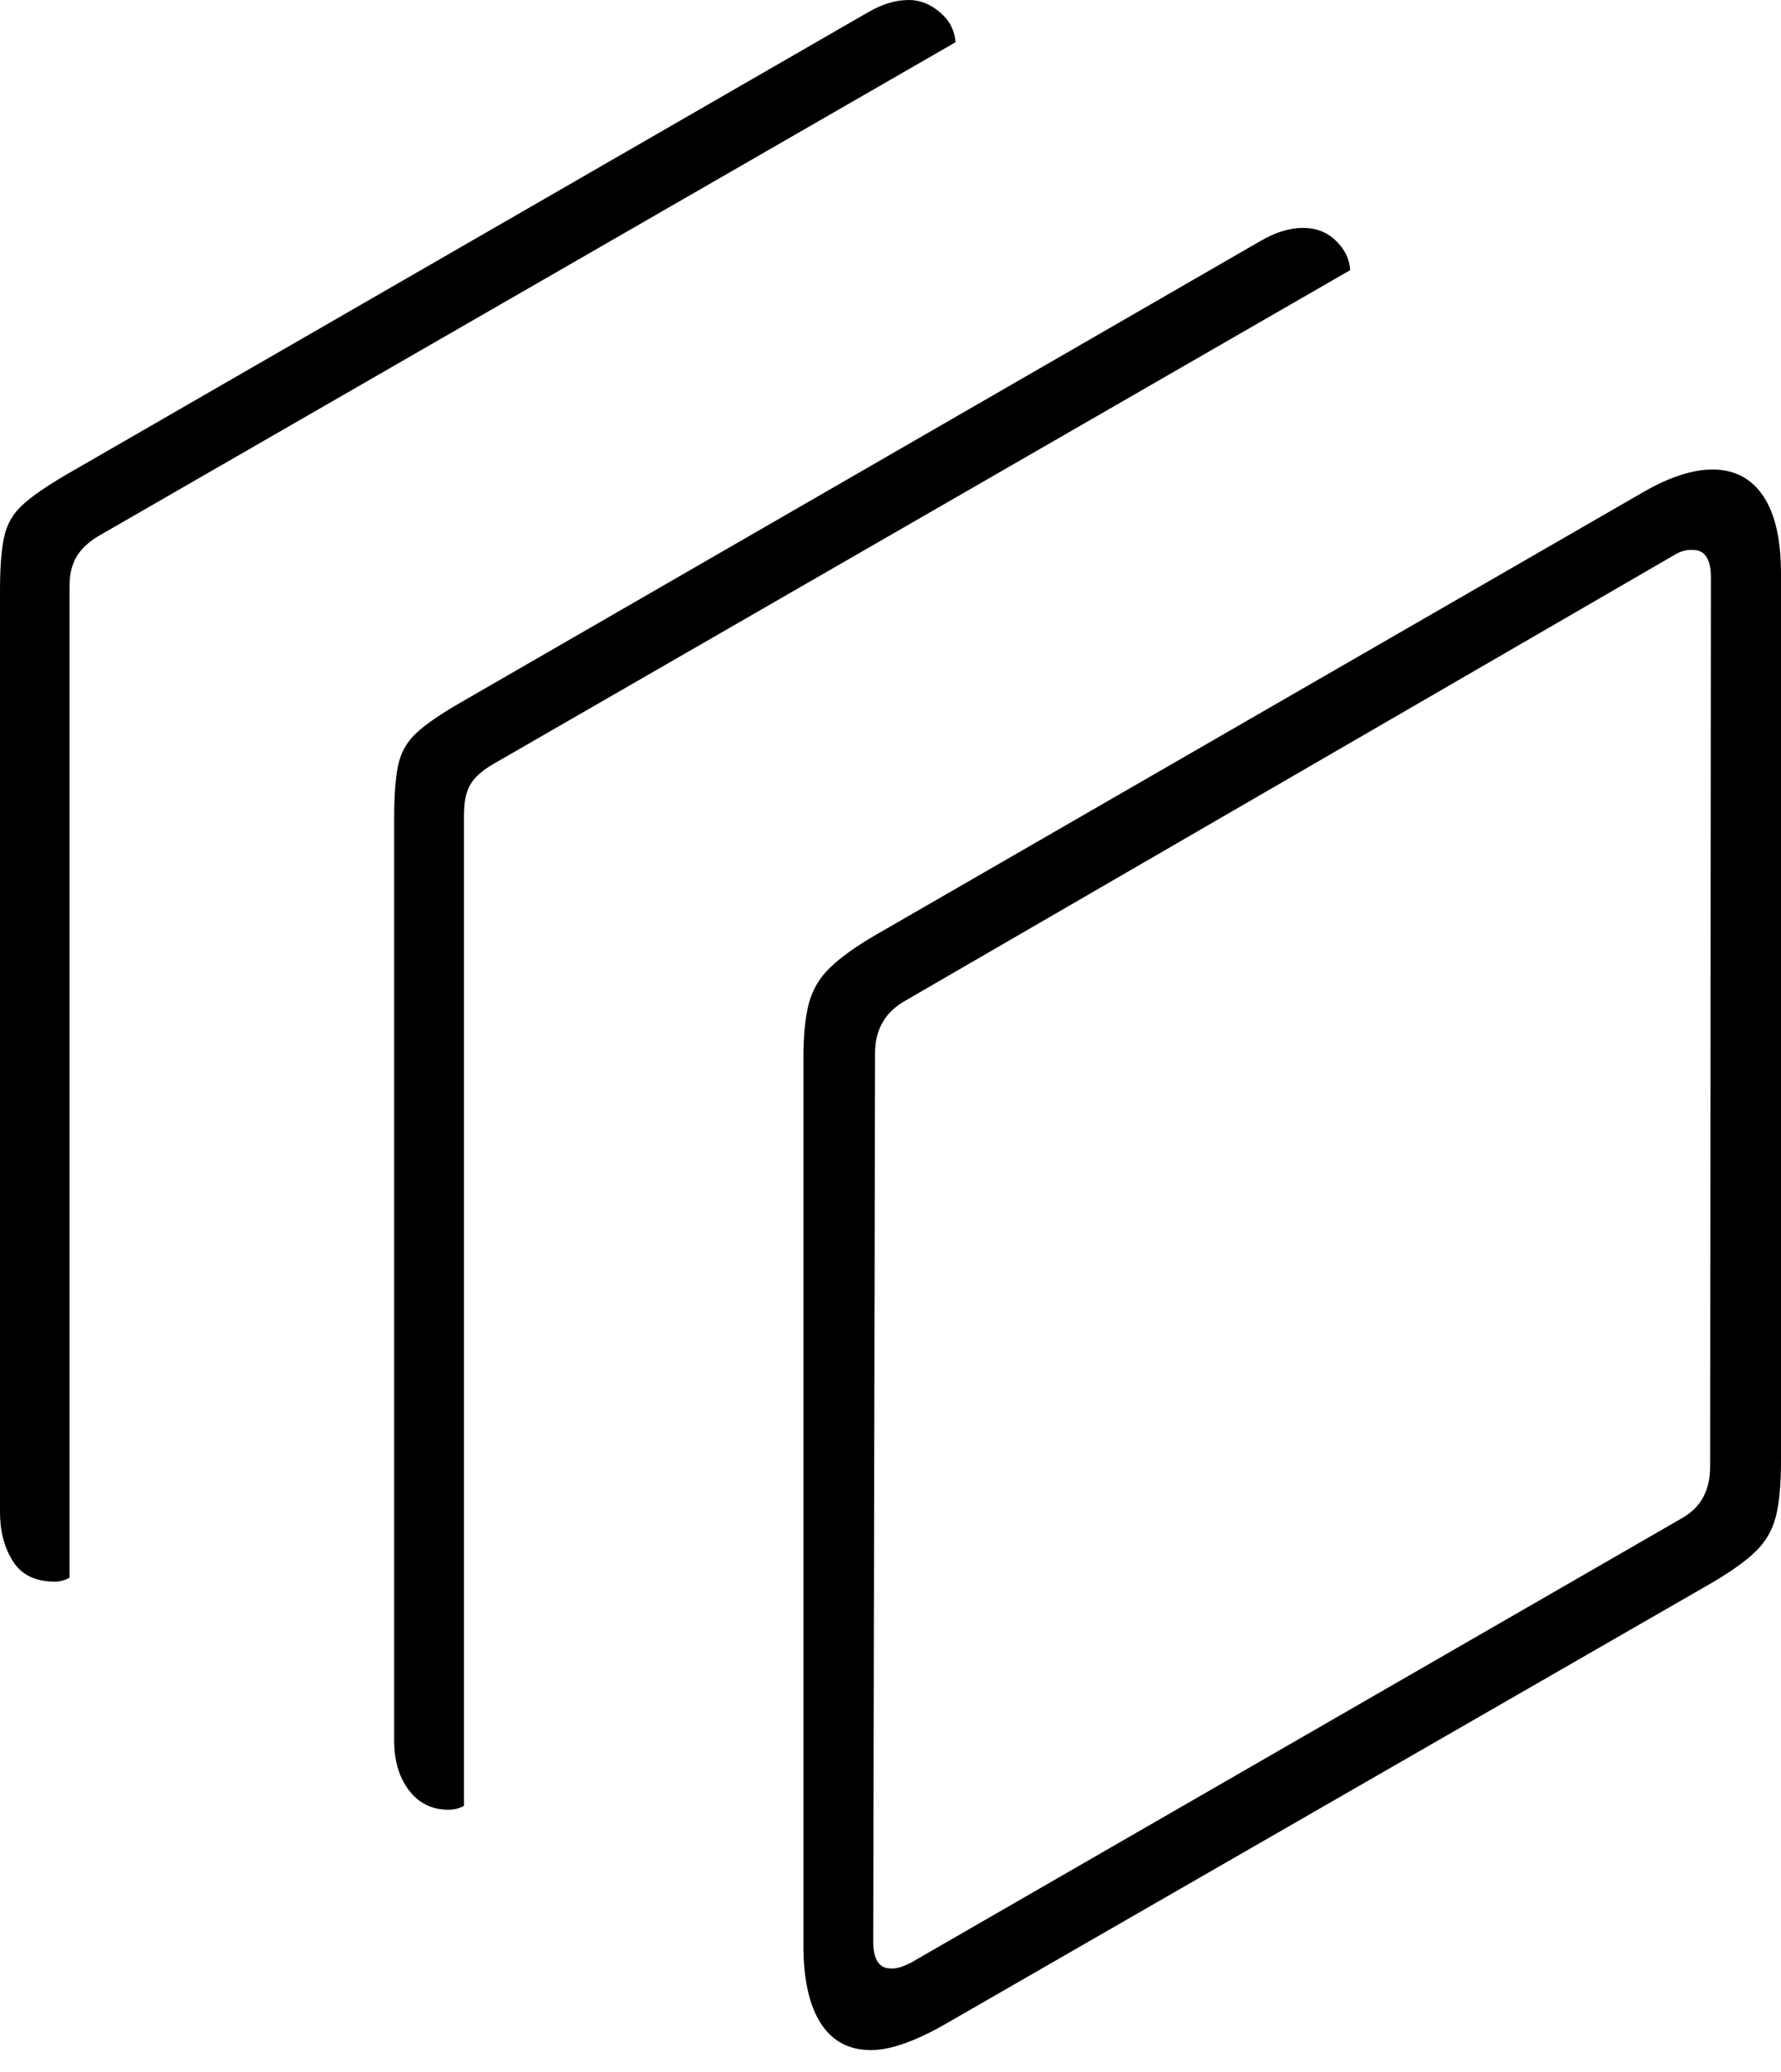 <?xml version="1.0" encoding="UTF-8"?>
<!--Generator: Apple Native CoreSVG 175-->
<!DOCTYPE svg
PUBLIC "-//W3C//DTD SVG 1.1//EN"
       "http://www.w3.org/Graphics/SVG/1.1/DTD/svg11.dtd">
<svg version="1.1" xmlns="http://www.w3.org/2000/svg" xmlns:xlink="http://www.w3.org/1999/xlink" width="18.548" height="21.573">
 <g>
  <rect height="21.573" opacity="0" width="18.548" x="0" y="0"/>
  <path d="M9.071 21.347Q9.363 21.347 9.819 21.091L17.82 16.486Q18.128 16.306 18.284 16.155Q18.44 16.004 18.494 15.792Q18.548 15.58 18.548 15.216L18.548 5.975Q18.548 5.44 18.363 5.165Q18.177 4.889 17.834 4.889Q17.517 4.889 17.1 5.132L9.101 9.746Q8.804 9.921 8.643 10.077Q8.482 10.232 8.424 10.448Q8.367 10.664 8.367 11.015L8.367 20.257Q8.367 20.783 8.546 21.065Q8.725 21.347 9.071 21.347ZM9.282 20.497Q9.094 20.501 9.094 20.214L9.113 10.967Q9.113 10.596 9.43 10.419L17.427 5.785Q17.528 5.721 17.623 5.726Q17.818 5.722 17.818 6.01L17.81 15.271Q17.81 15.459 17.735 15.595Q17.66 15.732 17.493 15.822L9.485 20.438Q9.356 20.503 9.282 20.497ZM4.67 18.844Q4.759 18.844 4.832 18.804L4.832 8.488Q4.832 8.349 4.861 8.256Q4.89 8.162 4.958 8.091Q5.025 8.02 5.142 7.953L14.061 2.813Q14.053 2.644 13.914 2.508Q13.776 2.373 13.571 2.373Q13.366 2.373 13.14 2.502L4.806 7.31Q4.489 7.492 4.341 7.628Q4.192 7.764 4.148 7.961Q4.105 8.159 4.105 8.516L4.105 18.124Q4.105 18.44 4.259 18.642Q4.414 18.844 4.67 18.844ZM0.57 16.469Q0.652 16.469 0.724 16.428L0.724 6.113Q0.724 5.979 0.757 5.884Q0.79 5.789 0.859 5.714Q0.928 5.638 1.032 5.578L9.951 0.44Q9.938 0.254 9.788 0.127Q9.638 0 9.466 0Q9.362 0 9.259 0.031Q9.156 0.061 9.033 0.132L0.699 4.937Q0.382 5.122 0.235 5.257Q0.087 5.392 0.044 5.587Q0 5.783 0 6.15L0 15.749Q0 16.043 0.134 16.256Q0.268 16.469 0.57 16.469Z" fill="#000000"/>
 </g>
</svg>
